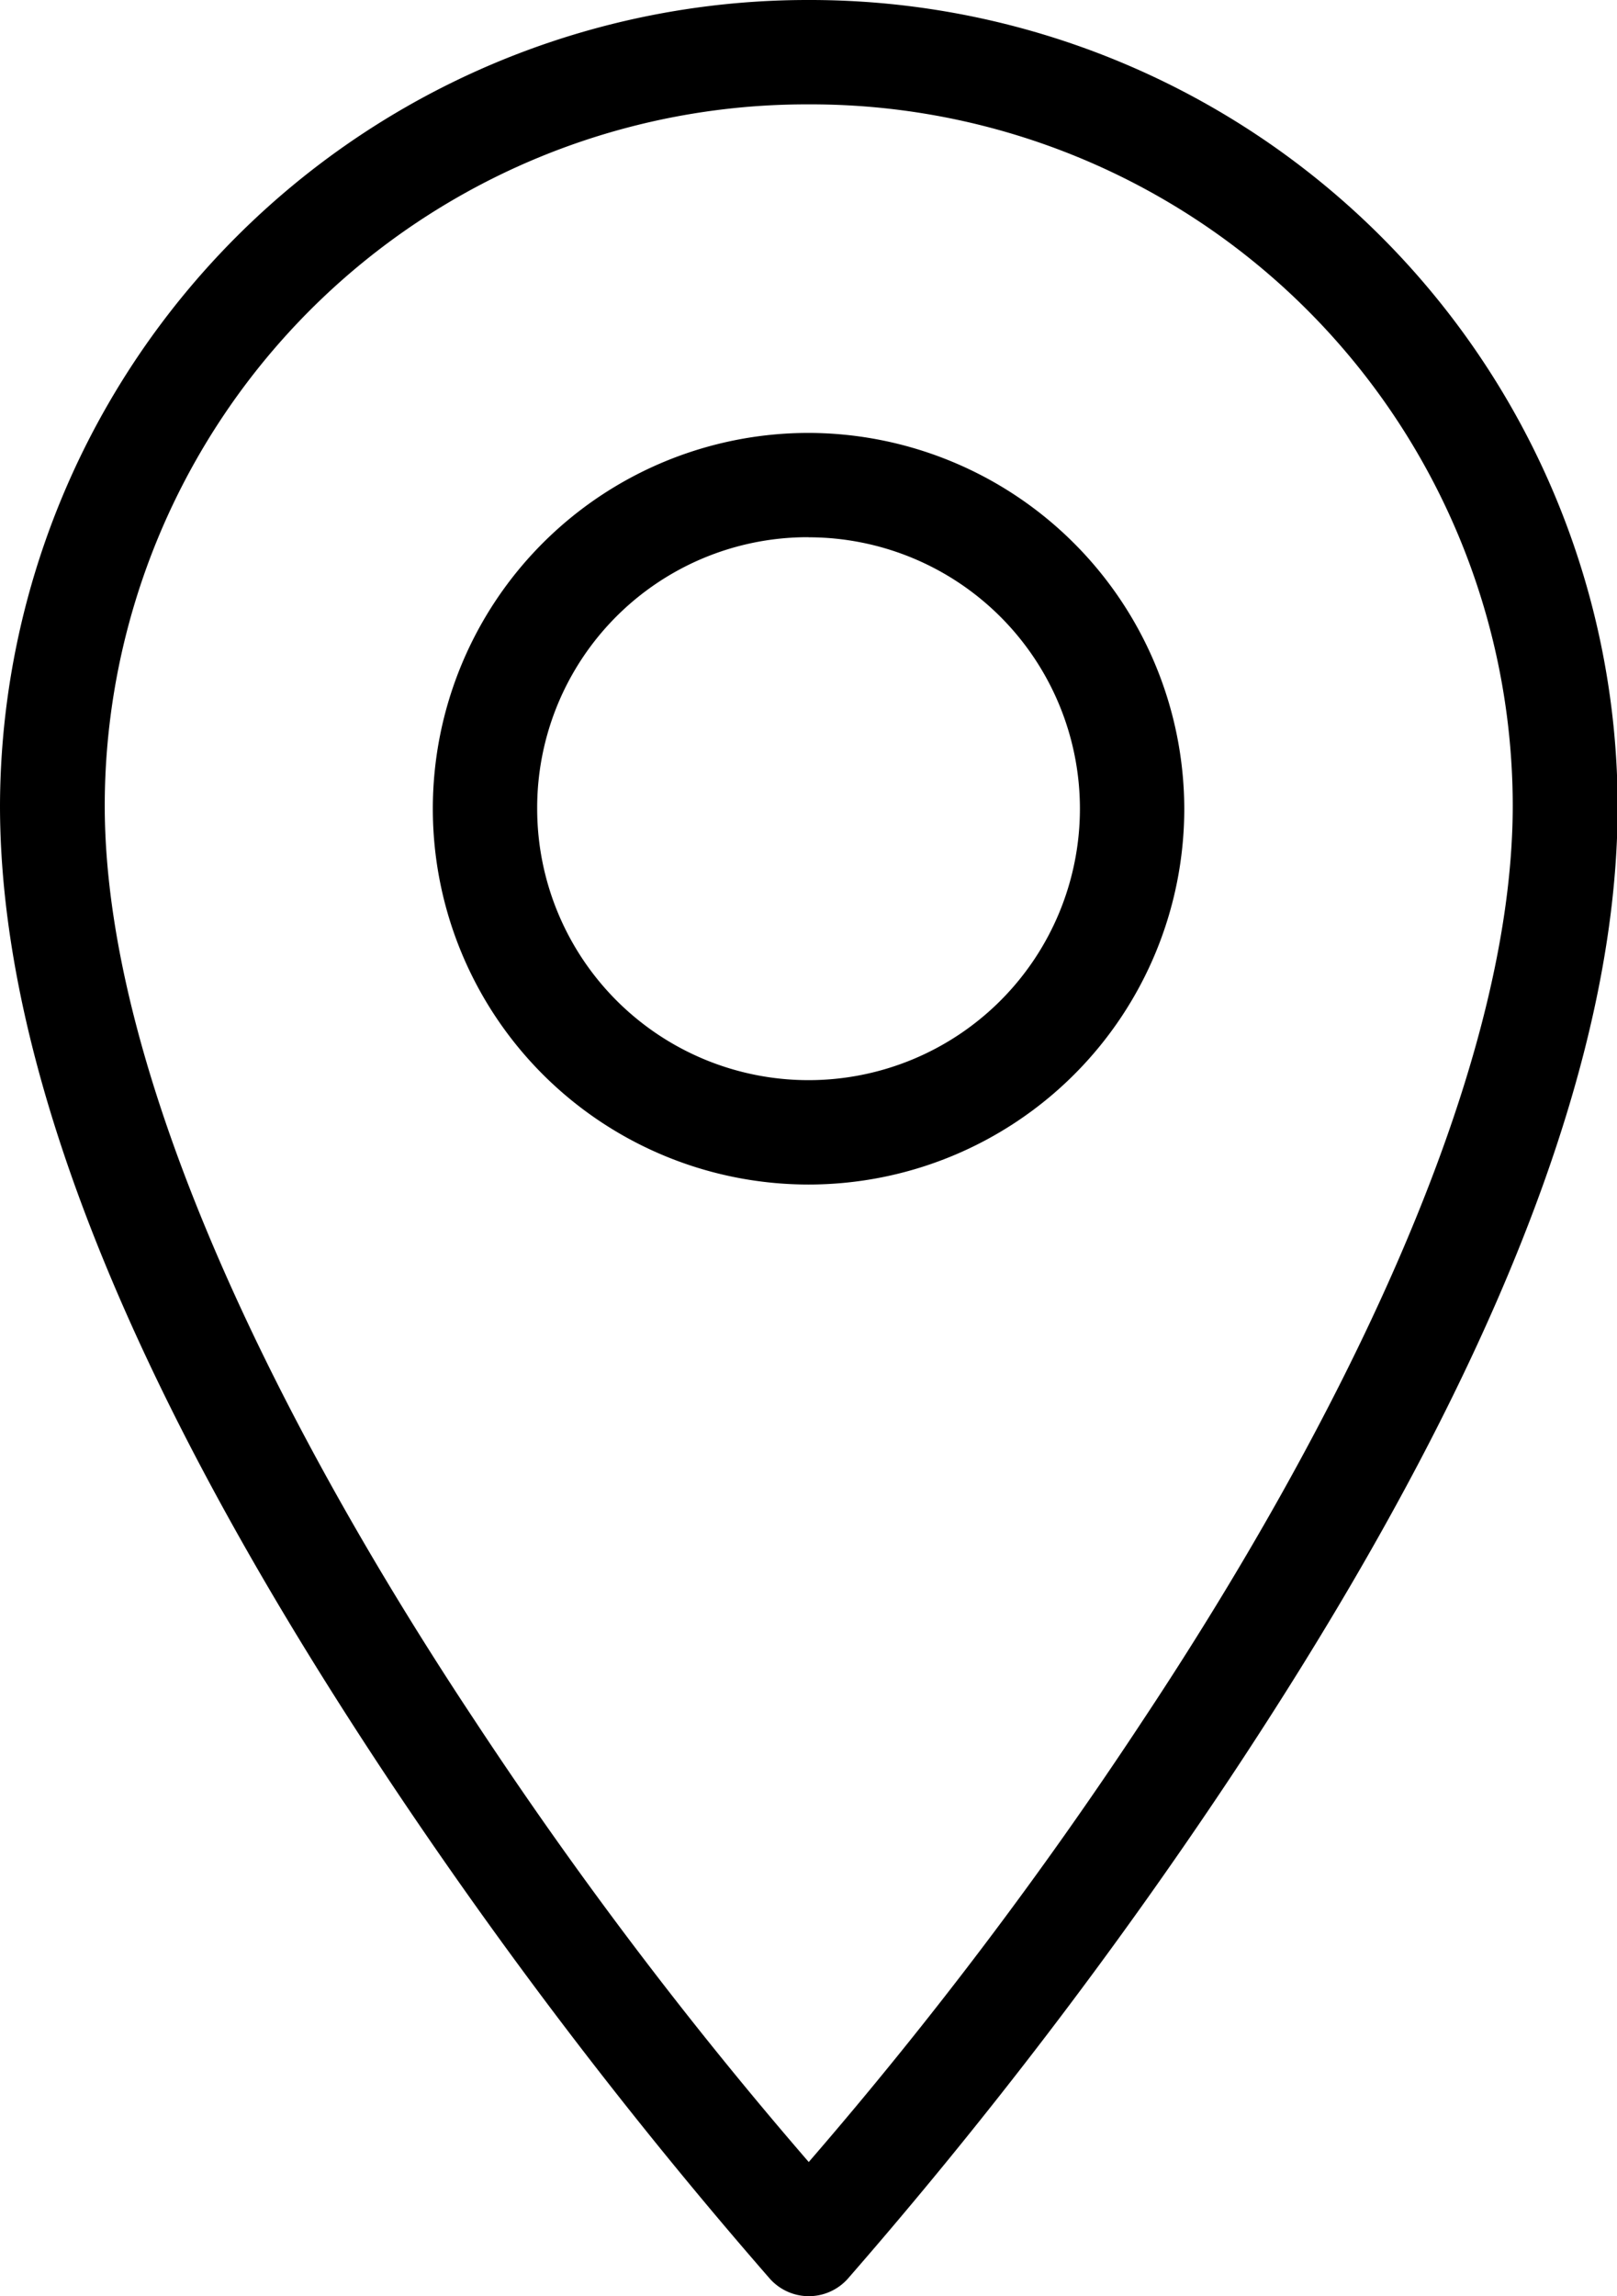 <svg xmlns="http://www.w3.org/2000/svg" width="16.905" height="24" viewBox="0 0 16.905 24"><defs></defs><path class="a" d="M27.453,6A8.444,8.444,0,0,0,19,14.419c0,3.346,2.046,7.141,4.047,10.157a50.821,50.821,0,0,0,4,5.24.546.546,0,0,0,.818,0,50.805,50.805,0,0,0,4-5.24c2-3.015,4.047-6.811,4.047-10.157A8.444,8.444,0,0,0,27.453,6Zm0,1.091a7.336,7.336,0,0,1,7.362,7.328c0,2.884-1.908,6.609-3.86,9.552a44.25,44.25,0,0,1-3.5,4.627,44.24,44.24,0,0,1-3.5-4.627c-1.952-2.943-3.86-6.668-3.86-9.552A7.336,7.336,0,0,1,27.453,7.091Zm0,3.434a3.928,3.928,0,1,0,3.928,3.928A3.936,3.936,0,0,0,27.453,10.525Zm0,1.091a2.837,2.837,0,1,1-2.837,2.837A2.828,2.828,0,0,1,27.453,11.615Z" transform="translate(-19 -6)"/></svg>